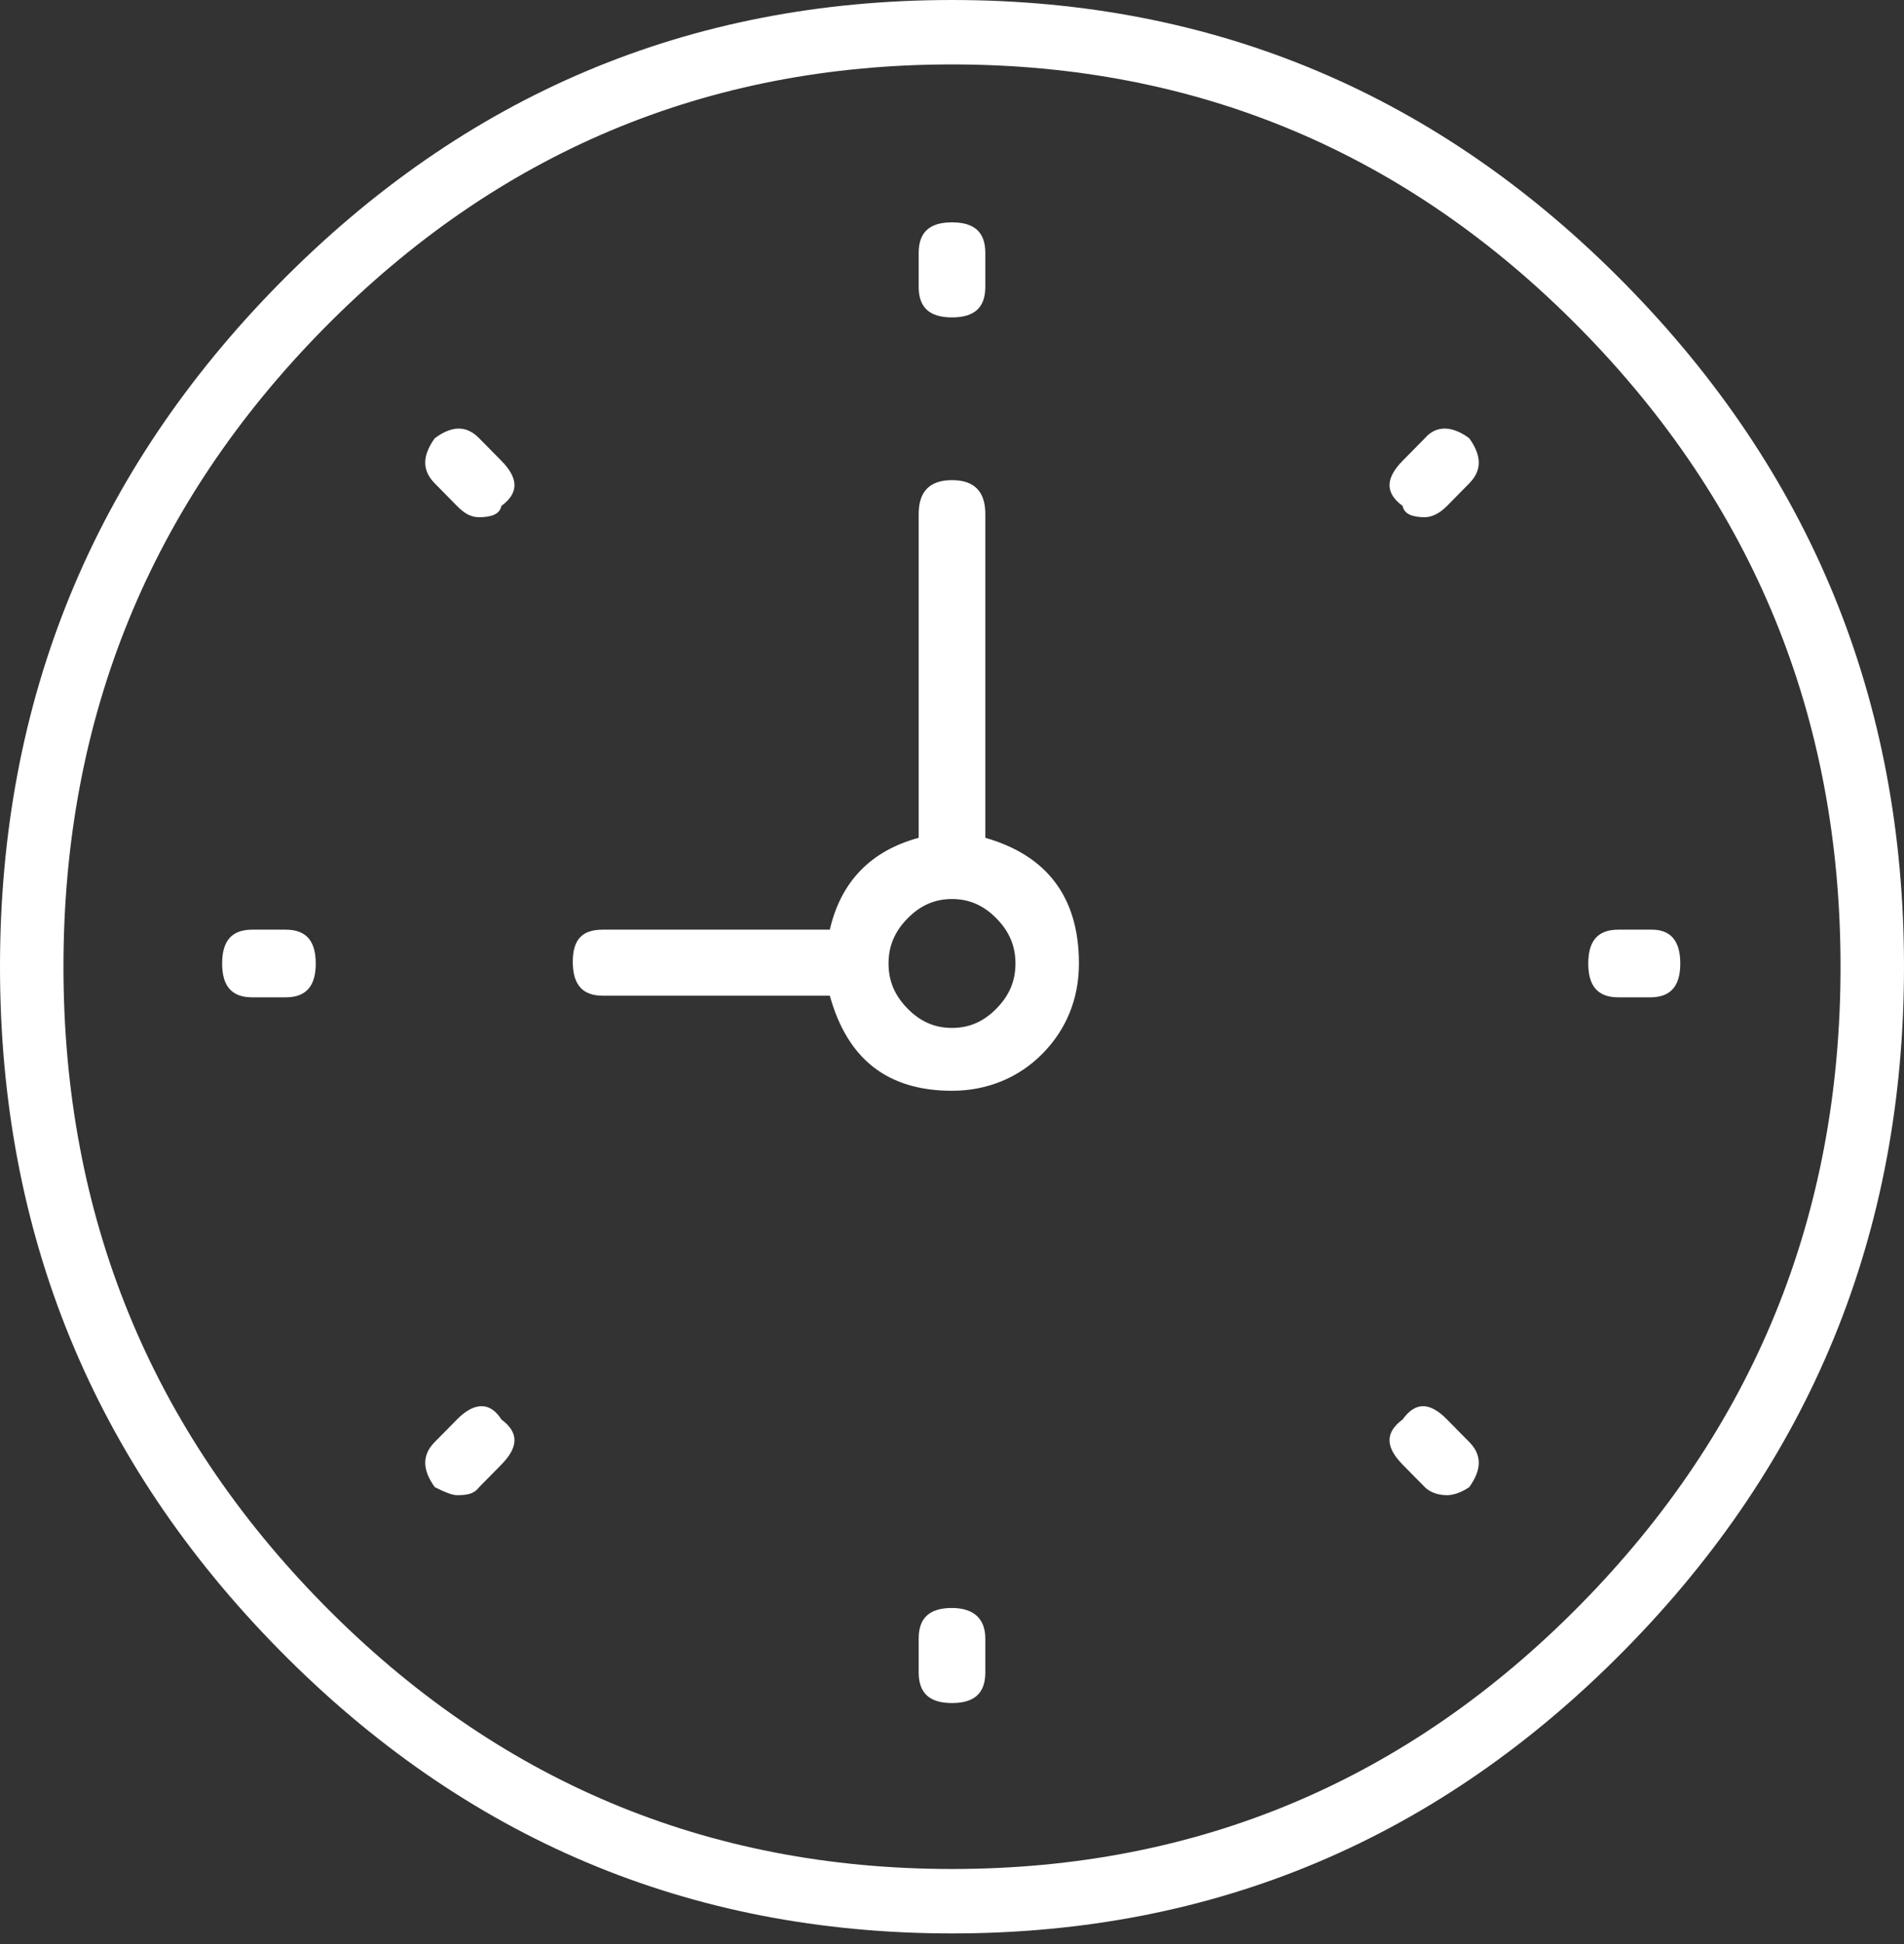 <svg width="48" height="49" viewBox="0 0 48 49" fill="none" xmlns="http://www.w3.org/2000/svg">
<rect x="0" y="0" width="48" height="49" fill="#333333" stroke="none"/>
<path d="M48 24.366C48 31.107 45.64 36.833 40.96 41.585C36.28 46.336 30.64 48.732 24 48.732C17.36 48.732 11.72 46.336 7.04 41.585C2.36 36.833 0 31.107 0 24.366C0 17.625 2.36 11.899 7.04 7.147C11.72 2.396 17.36 0 24 0C30.64 0 36.28 2.396 40.96 7.147C45.64 11.899 48 17.625 48 24.366ZM46.4 24.366C46.4 18.072 44.2 12.711 39.84 8.284C35.48 3.858 30.2 1.624 24 1.624C17.8 1.624 12.52 3.858 8.16 8.284C3.8 12.711 1.6 18.072 1.6 24.366C1.6 30.661 3.8 36.021 8.16 40.448C12.52 44.874 17.8 47.108 24 47.108C30.2 47.108 35.48 44.874 39.84 40.448C44.2 36.021 46.4 30.661 46.4 24.366ZM7.96 24.285C7.96 24.853 7.72 25.138 7.2 25.138H6.36C5.84 25.138 5.6 24.853 5.6 24.285C5.6 23.716 5.84 23.432 6.36 23.432H7.2C7.72 23.432 7.96 23.716 7.96 24.285ZM12.64 11.614C13.08 12.061 13.08 12.427 12.64 12.752C12.6 12.955 12.4 13.036 12.08 13.036C11.88 13.036 11.72 12.955 11.52 12.752L10.96 12.183C10.64 11.858 10.64 11.493 10.96 11.046C11.4 10.721 11.76 10.721 12.08 11.046L12.64 11.614ZM12.64 35.778C13.08 36.102 13.08 36.468 12.64 36.915L12.08 37.483C11.96 37.646 11.8 37.686 11.52 37.686C11.4 37.686 11.2 37.605 10.96 37.483C10.64 37.036 10.64 36.671 10.96 36.346L11.52 35.778C11.96 35.331 12.36 35.331 12.64 35.778ZM27.2 24.285C27.2 25.178 26.88 25.95 26.28 26.559C25.68 27.168 24.88 27.493 24 27.493C22.36 27.493 21.36 26.681 20.92 25.097H15.2C14.68 25.097 14.44 24.813 14.44 24.244C14.44 23.676 14.68 23.432 15.2 23.432H20.92C21.2 22.214 21.96 21.442 23.16 21.117V12.955C23.16 12.386 23.44 12.102 24 12.102C24.56 12.102 24.84 12.386 24.84 12.955V21.117C26.4 21.564 27.2 22.62 27.2 24.285ZM25.6 24.285C25.6 23.838 25.44 23.473 25.12 23.148C24.8 22.823 24.44 22.66 24 22.66C23.56 22.66 23.2 22.823 22.88 23.148C22.56 23.473 22.4 23.838 22.4 24.285C22.4 24.732 22.56 25.097 22.88 25.422C23.2 25.747 23.56 25.909 24 25.909C24.44 25.909 24.8 25.747 25.12 25.422C25.44 25.097 25.6 24.732 25.6 24.285ZM23.16 7.229V6.376C23.16 5.848 23.44 5.604 24 5.604C24.56 5.604 24.84 5.848 24.84 6.376V7.229C24.84 7.757 24.56 8 24 8C23.44 8 23.16 7.757 23.16 7.229ZM24.84 41.3V42.153C24.84 42.681 24.56 42.925 24 42.925C23.44 42.925 23.16 42.681 23.16 42.153V41.3C23.16 40.773 23.44 40.529 24 40.529C24.56 40.529 24.84 40.813 24.84 41.3ZM37.04 11.046C37.36 11.493 37.36 11.858 37.04 12.183L36.48 12.752C36.28 12.955 36.08 13.036 35.92 13.036C35.6 13.036 35.4 12.955 35.36 12.752C34.92 12.427 34.92 12.061 35.36 11.614L35.92 11.046C36.2 10.721 36.6 10.721 37.04 11.046ZM37.04 36.346C37.36 36.671 37.36 37.036 37.04 37.483C36.8 37.646 36.6 37.686 36.48 37.686C36.24 37.686 36.04 37.605 35.92 37.483L35.36 36.915C34.92 36.468 34.92 36.102 35.36 35.778C35.68 35.331 36.04 35.331 36.48 35.778L37.04 36.346ZM42.36 24.285C42.36 24.853 42.12 25.138 41.6 25.138H40.8C40.28 25.138 40.04 24.853 40.04 24.285C40.04 23.716 40.28 23.432 40.8 23.432H41.64C42.12 23.432 42.36 23.716 42.36 24.285Z" fill="white"/>
</svg>
